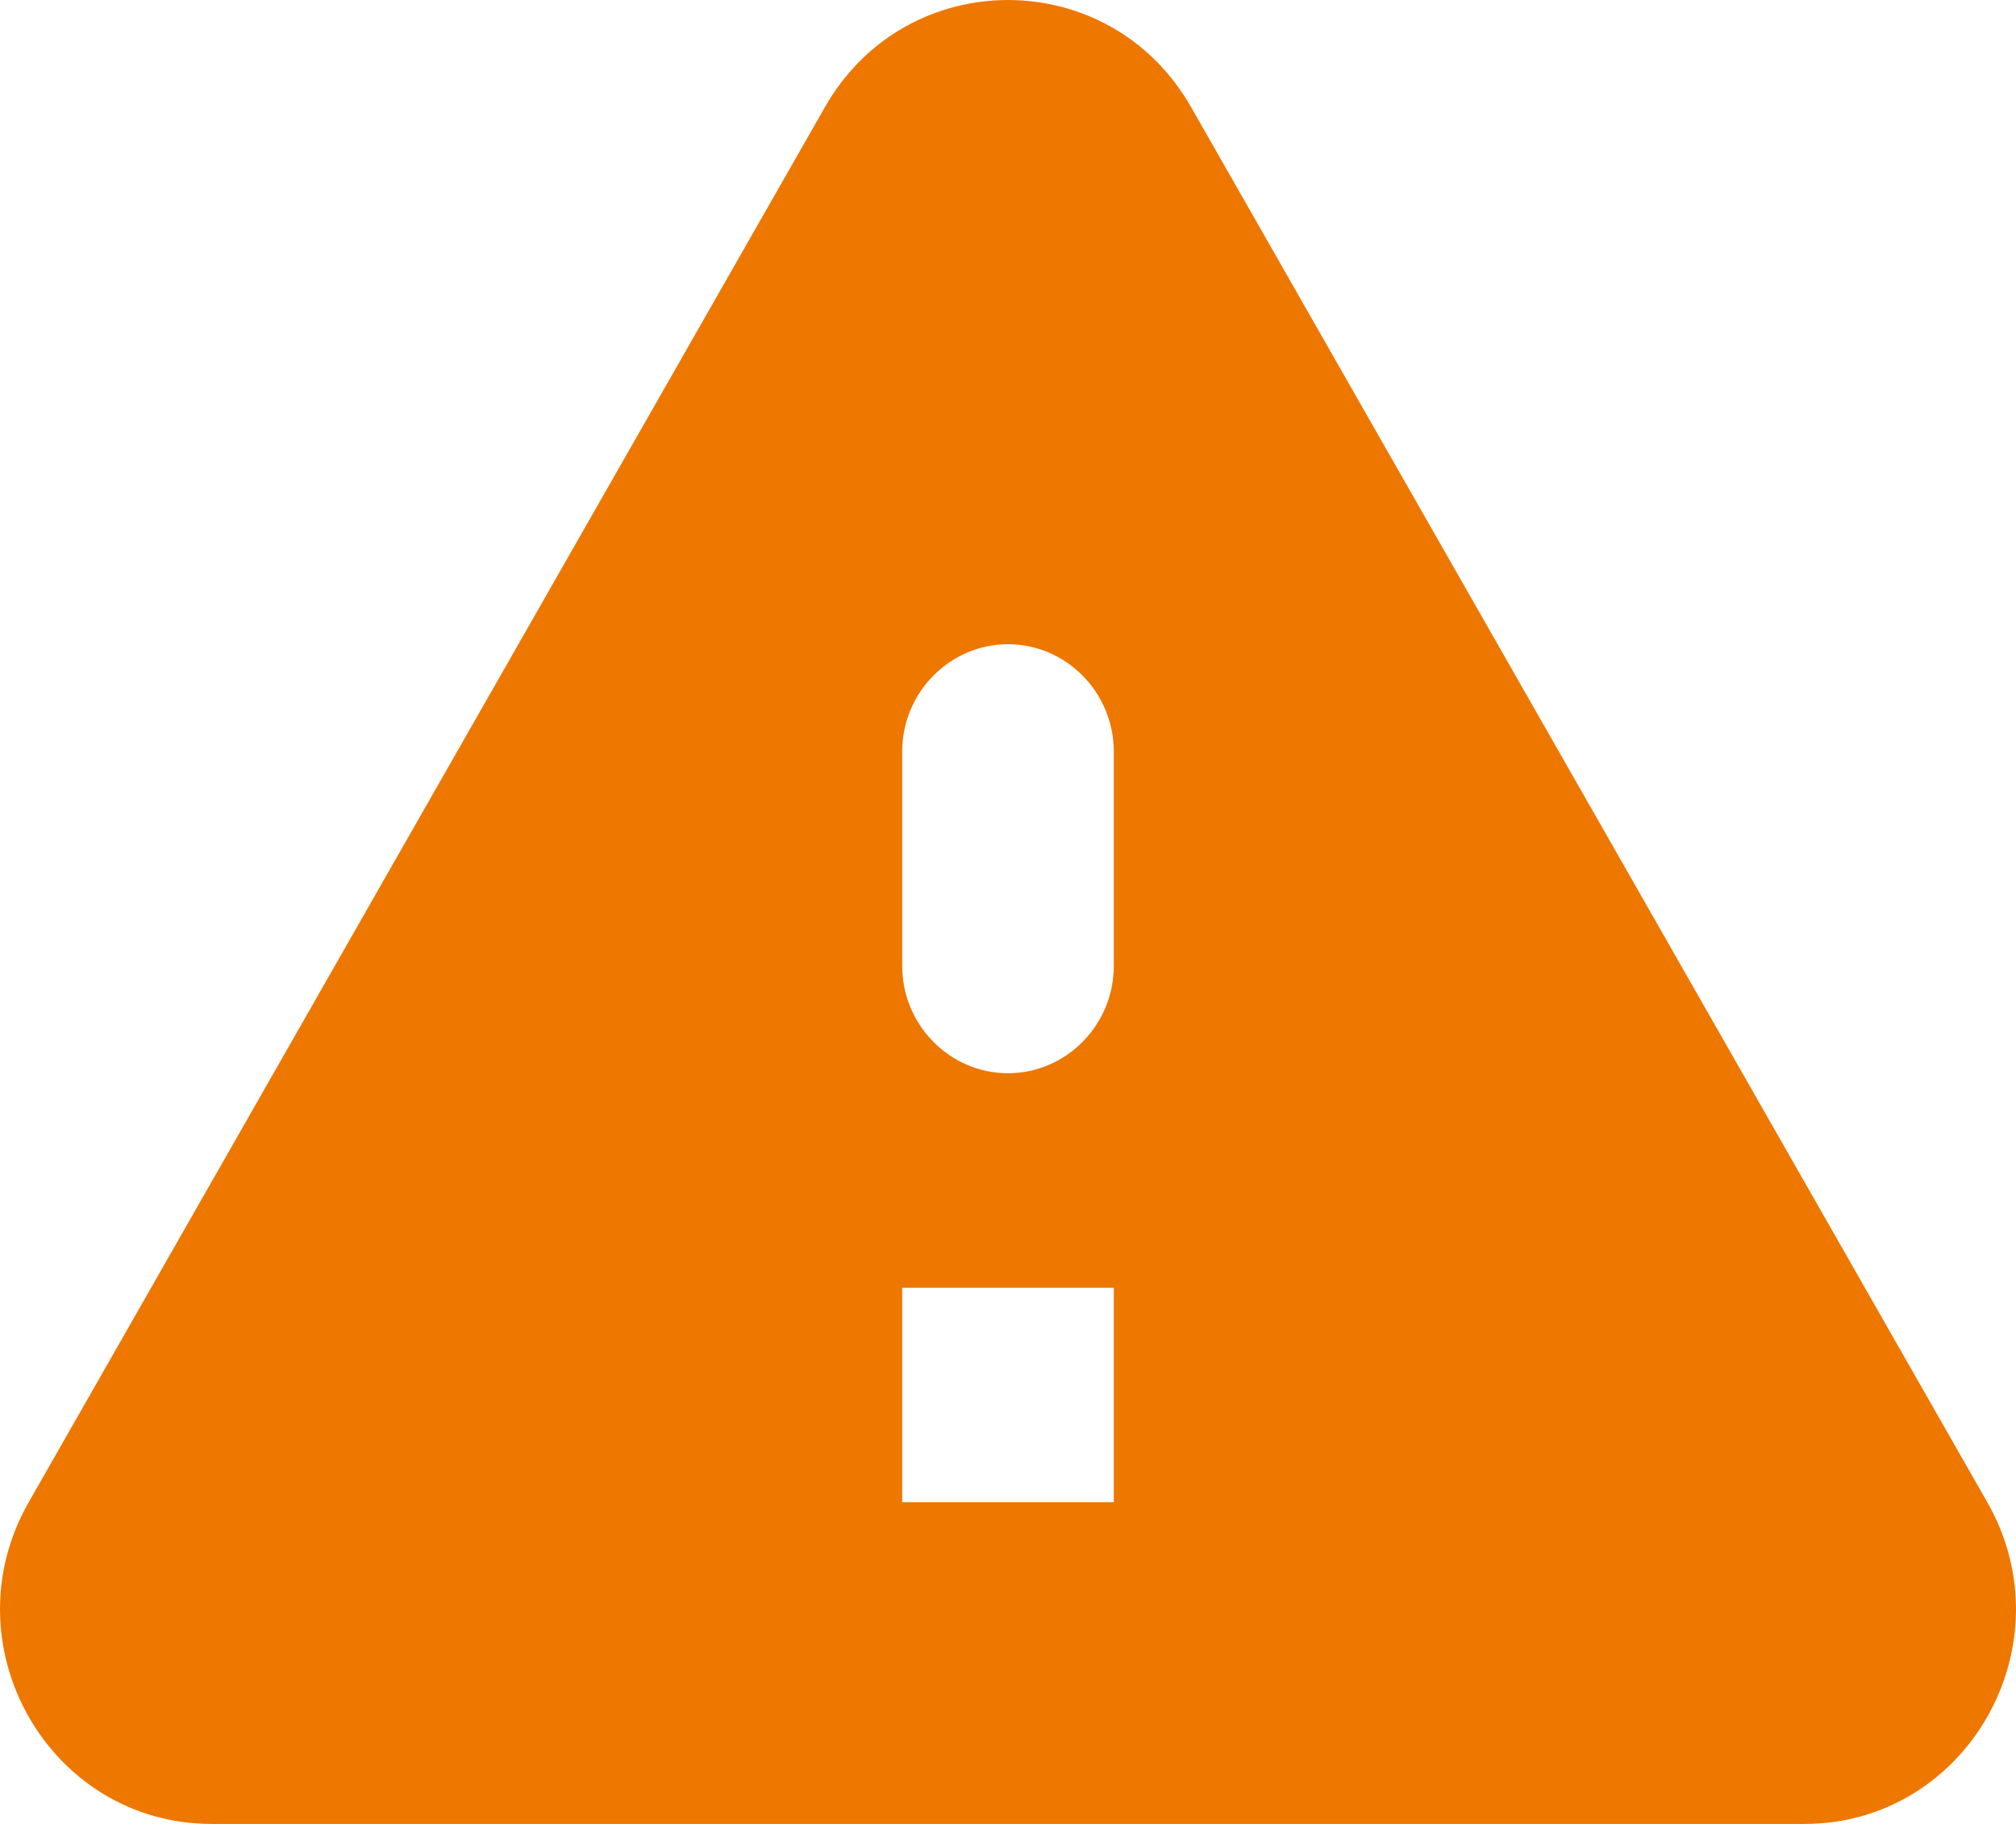 <svg width="21" height="19" viewBox="0 0 21 19" fill="none"
  xmlns="http://www.w3.org/2000/svg">
  <path d="M2.205 19H18.795C20.492 19 21.549 17.134 20.701 15.649L12.406 1.114C11.558 -0.371 9.442 -0.371 8.594 1.114L0.299 15.649C-0.549 17.134 0.508 19 2.205 19ZM10.5 11.18C9.894 11.18 9.398 10.677 9.398 10.063V7.828C9.398 7.214 9.894 6.711 10.5 6.711C11.106 6.711 11.602 7.214 11.602 7.828V10.063C11.602 10.677 11.106 11.18 10.5 11.18ZM11.602 15.649H9.398V13.414H11.602V15.649Z" fill="#EE7700"/>
</svg>
